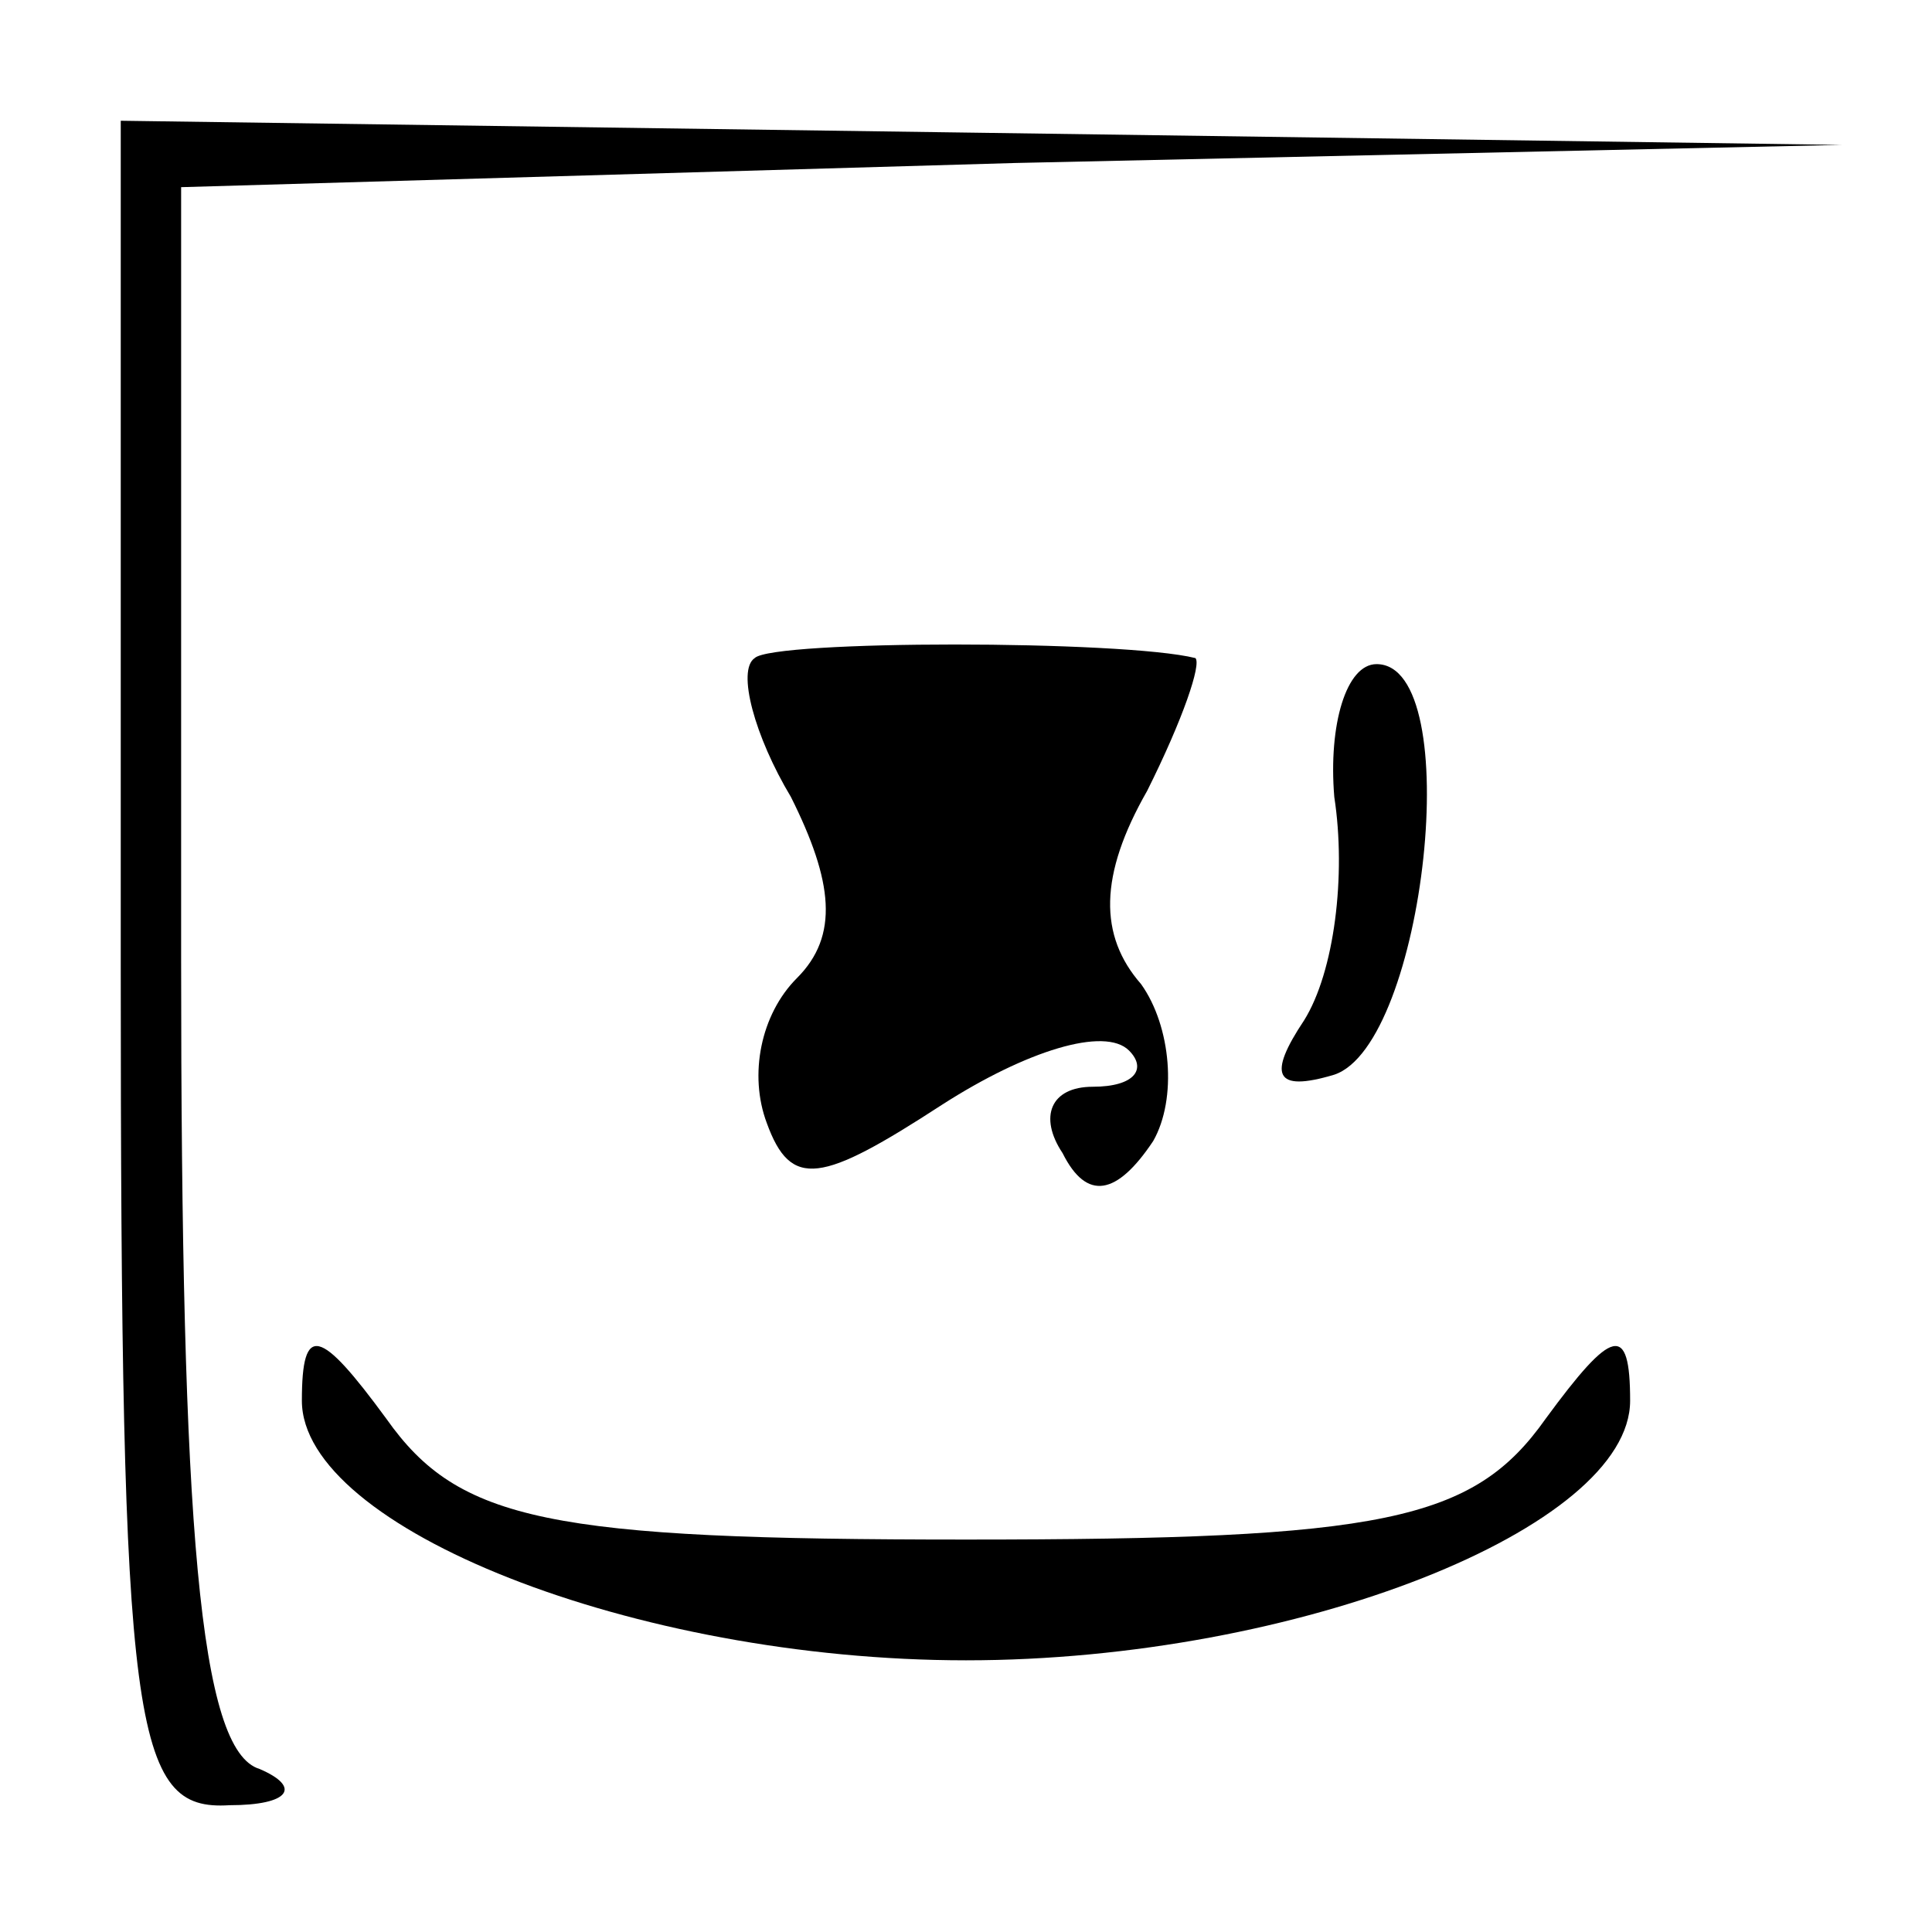 <?xml version="1.0" standalone="no"?>
<!DOCTYPE svg PUBLIC "-//W3C//DTD SVG 20010904//EN"
 "http://www.w3.org/TR/2001/REC-SVG-20010904/DTD/svg10.dtd">
<svg version="1.0" xmlns="http://www.w3.org/2000/svg"
 width="32pt" height="32pt" viewBox="0 0 32 32"
 preserveAspectRatio="xMidYMid meet">
<g transform="translate(0,32) scale(0.1,-0.1)"
fill="#000000" stroke="none">
<path fill="#000000" stroke="none" d="M20 160 c0 -127 2 -140 18 -139 10 0
12 3 5 6 -10 3 -13 40 -13 134 l0 128 138 4 137 3 -142 2 -143 2 0 -140z"/>
<path fill="#000000" stroke="none" d="M125 211 c-3 -2 0 -13 6 -23 7 -14 8
-23 1 -30 -6 -6 -8 -16 -5 -24 4 -11 9 -10 29 3 14 9 27 13 31 9 3 -3 1 -6 -6
-6 -7 0 -9 -5 -5 -11 4 -8 9 -7 15 2 4 7 3 19 -2 26 -7 8 -7 18 1 32 6 12 9
21 8 22 -12 3 -70 3 -73 0z"/>
<path fill="#000000" stroke="none" d="M221 188 c2 -13 0 -29 -5 -37 -6 -9 -5
-12 5 -9 15 5 22 68 7 68 -5 0 -8 -10 -7 -22z"/>
<path fill="#000000" stroke="none" d="M50 88 c0 -21 55 -43 110 -43 55 0 110
22 110 43 0 13 -3 12 -14 -3 -12 -17 -27 -20 -96 -20 -69 0 -84 3 -96 20 -11
15 -14 16 -14 3z"/>
</g>
</svg>

